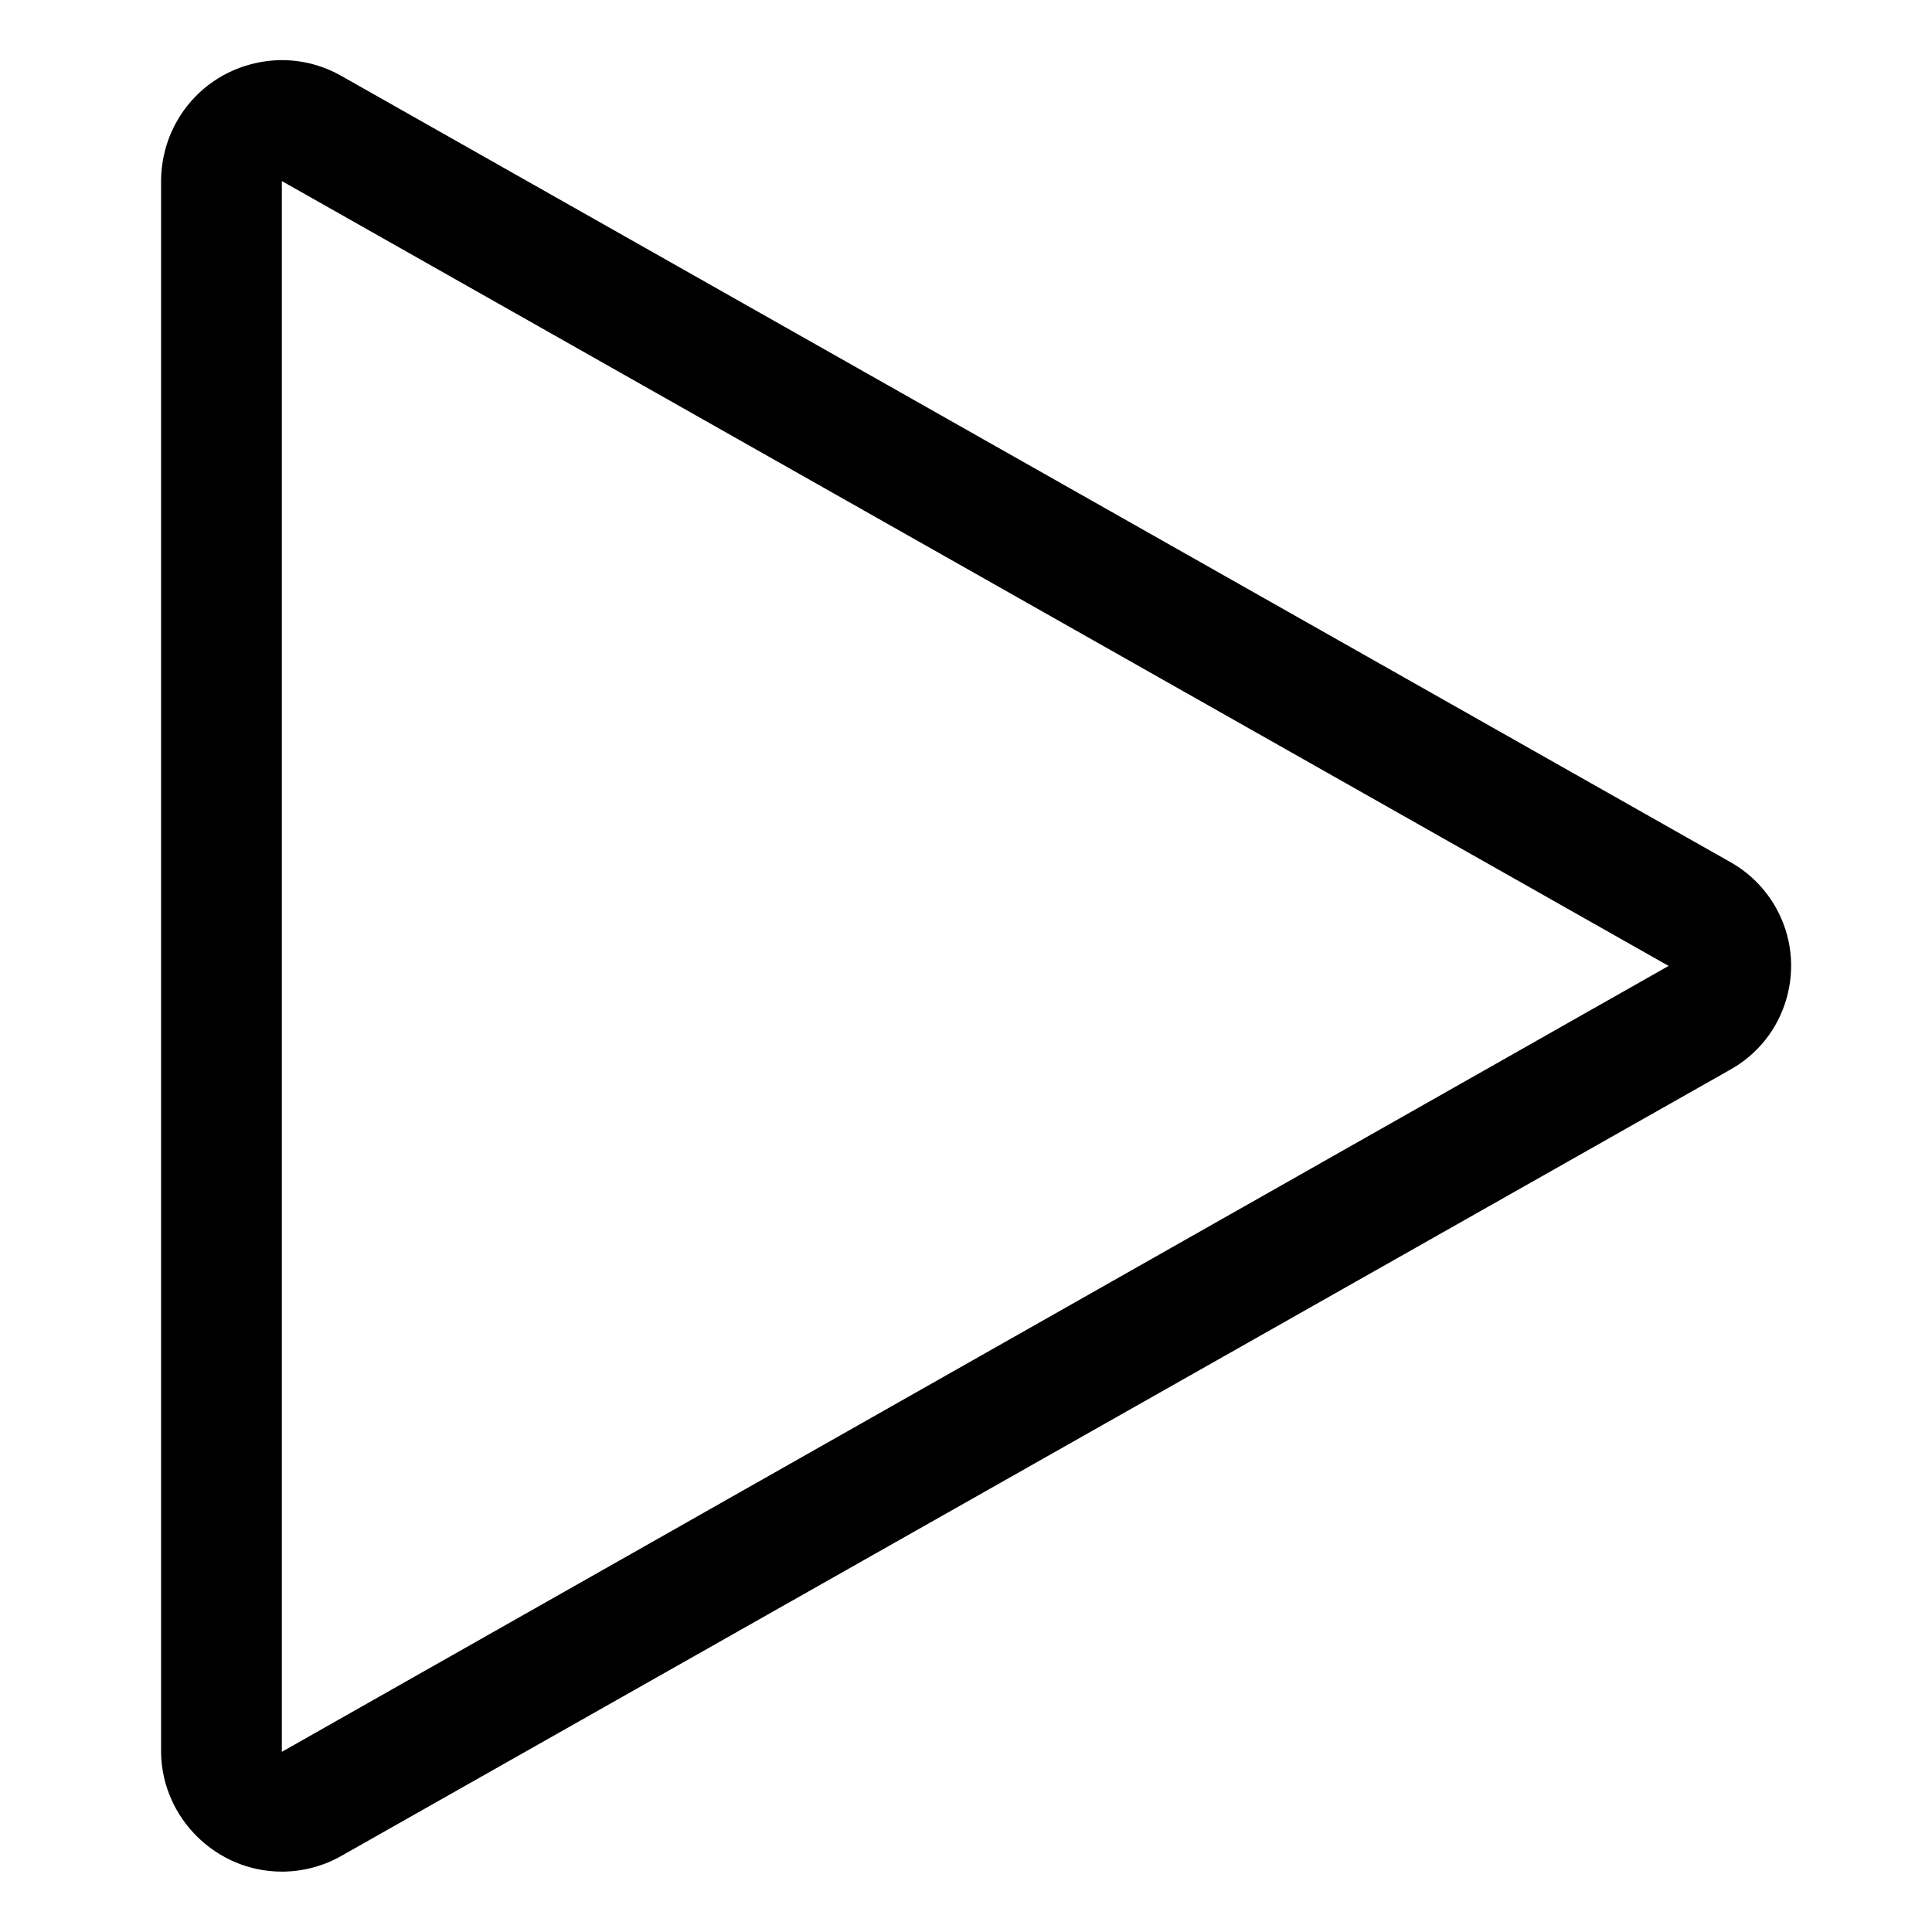 <?xml version="1.0" encoding="utf-8"?>
<!-- Generator: Adobe Illustrator 22.1.0, SVG Export Plug-In . SVG Version: 6.00 Build 0)  -->
<svg version="1.1" id="Regular" xmlns="http://www.w3.org/2000/svg" xmlns:xlink="http://www.w3.org/1999/xlink" x="0px" y="0px"
	 viewBox="0 0 24 24" style="enable-background:new 0 0 24 24;" xml:space="preserve">
<title>arrow-button-right-2</title>
<g>
	<path d="M3.501,23.25c-0.813,0-1.486-0.662-1.5-1.475V2.236c0.004-0.265,0.074-0.518,0.201-0.738
		c0.2-0.347,0.524-0.595,0.911-0.699c0.128-0.034,0.259-0.052,0.39-0.052c0.261,0,0.52,0.07,0.748,0.202l17.242,9.759
		c0.238,0.133,0.436,0.331,0.57,0.571c0.192,0.345,0.238,0.744,0.13,1.124c-0.108,0.38-0.358,0.695-0.703,0.887L4.245,23.052
		c-0.215,0.124-0.464,0.193-0.719,0.198c-0.002,0-0.005,0-0.007,0H3.501z M3.501,21.762l17.227-9.763L3.501,2.249L3.501,21.762z
		 M20.755,11.984L20.755,11.984z"/>
</g>
</svg>
